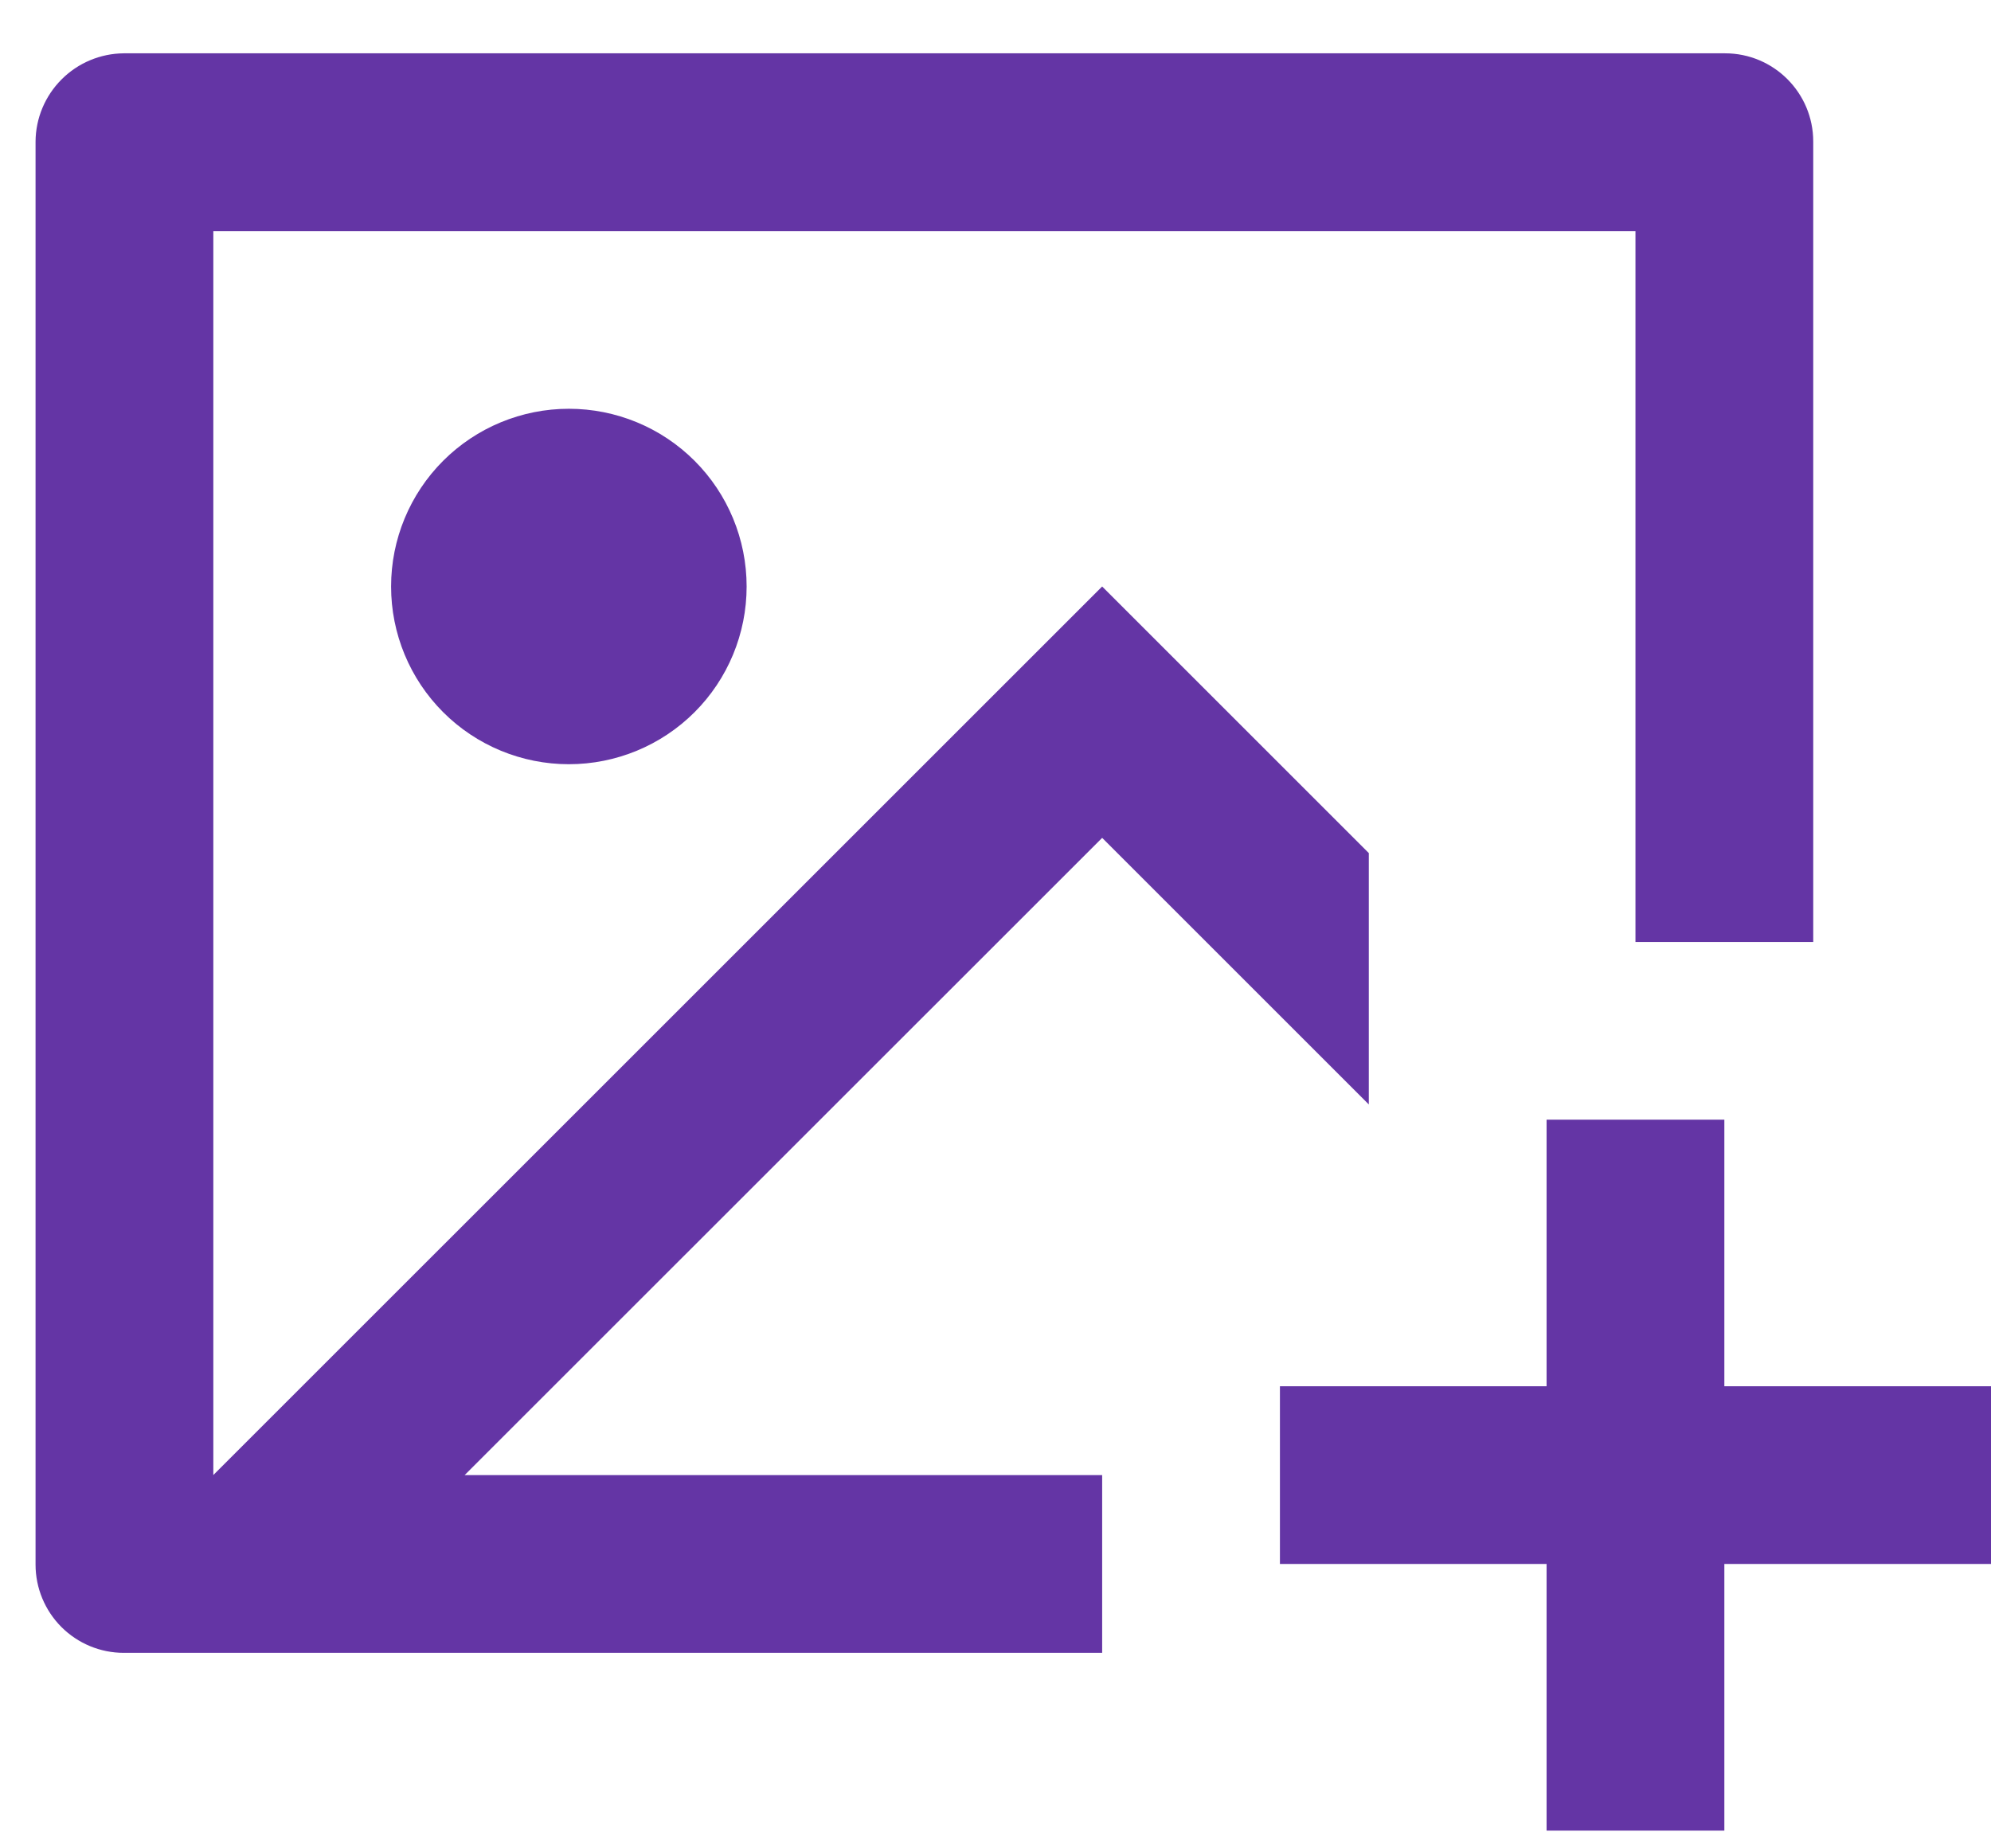 <svg width="28" height="26" viewBox="0 0 28 26" fill="none" xmlns="http://www.w3.org/2000/svg">
<path d="M24.25 15.75V19.5H28V22H24.25V25.75H21.75V22H18V19.5H21.75V15.75H24.25ZM24.26 0.75C24.945 0.75 25.5 1.306 25.5 1.991V13.25H23V3.25H3V20.749L15.5 8.25L19.25 12V15.536L15.5 11.786L6.534 20.75H15.5V23.25H1.74C1.411 23.25 1.096 23.119 0.863 22.886C0.631 22.653 0.5 22.338 0.5 22.009V1.991C0.502 1.663 0.634 1.349 0.866 1.117C1.098 0.884 1.412 0.753 1.74 0.75H24.26ZM8 5.75C8.663 5.75 9.299 6.013 9.768 6.482C10.237 6.951 10.5 7.587 10.5 8.25C10.5 8.913 10.237 9.549 9.768 10.018C9.299 10.487 8.663 10.75 8 10.75C7.337 10.75 6.701 10.487 6.232 10.018C5.763 9.549 5.5 8.913 5.5 8.25C5.5 7.587 5.763 6.951 6.232 6.482C6.701 6.013 7.337 5.75 8 5.75Z" fill="#6435A5"/>
</svg>

